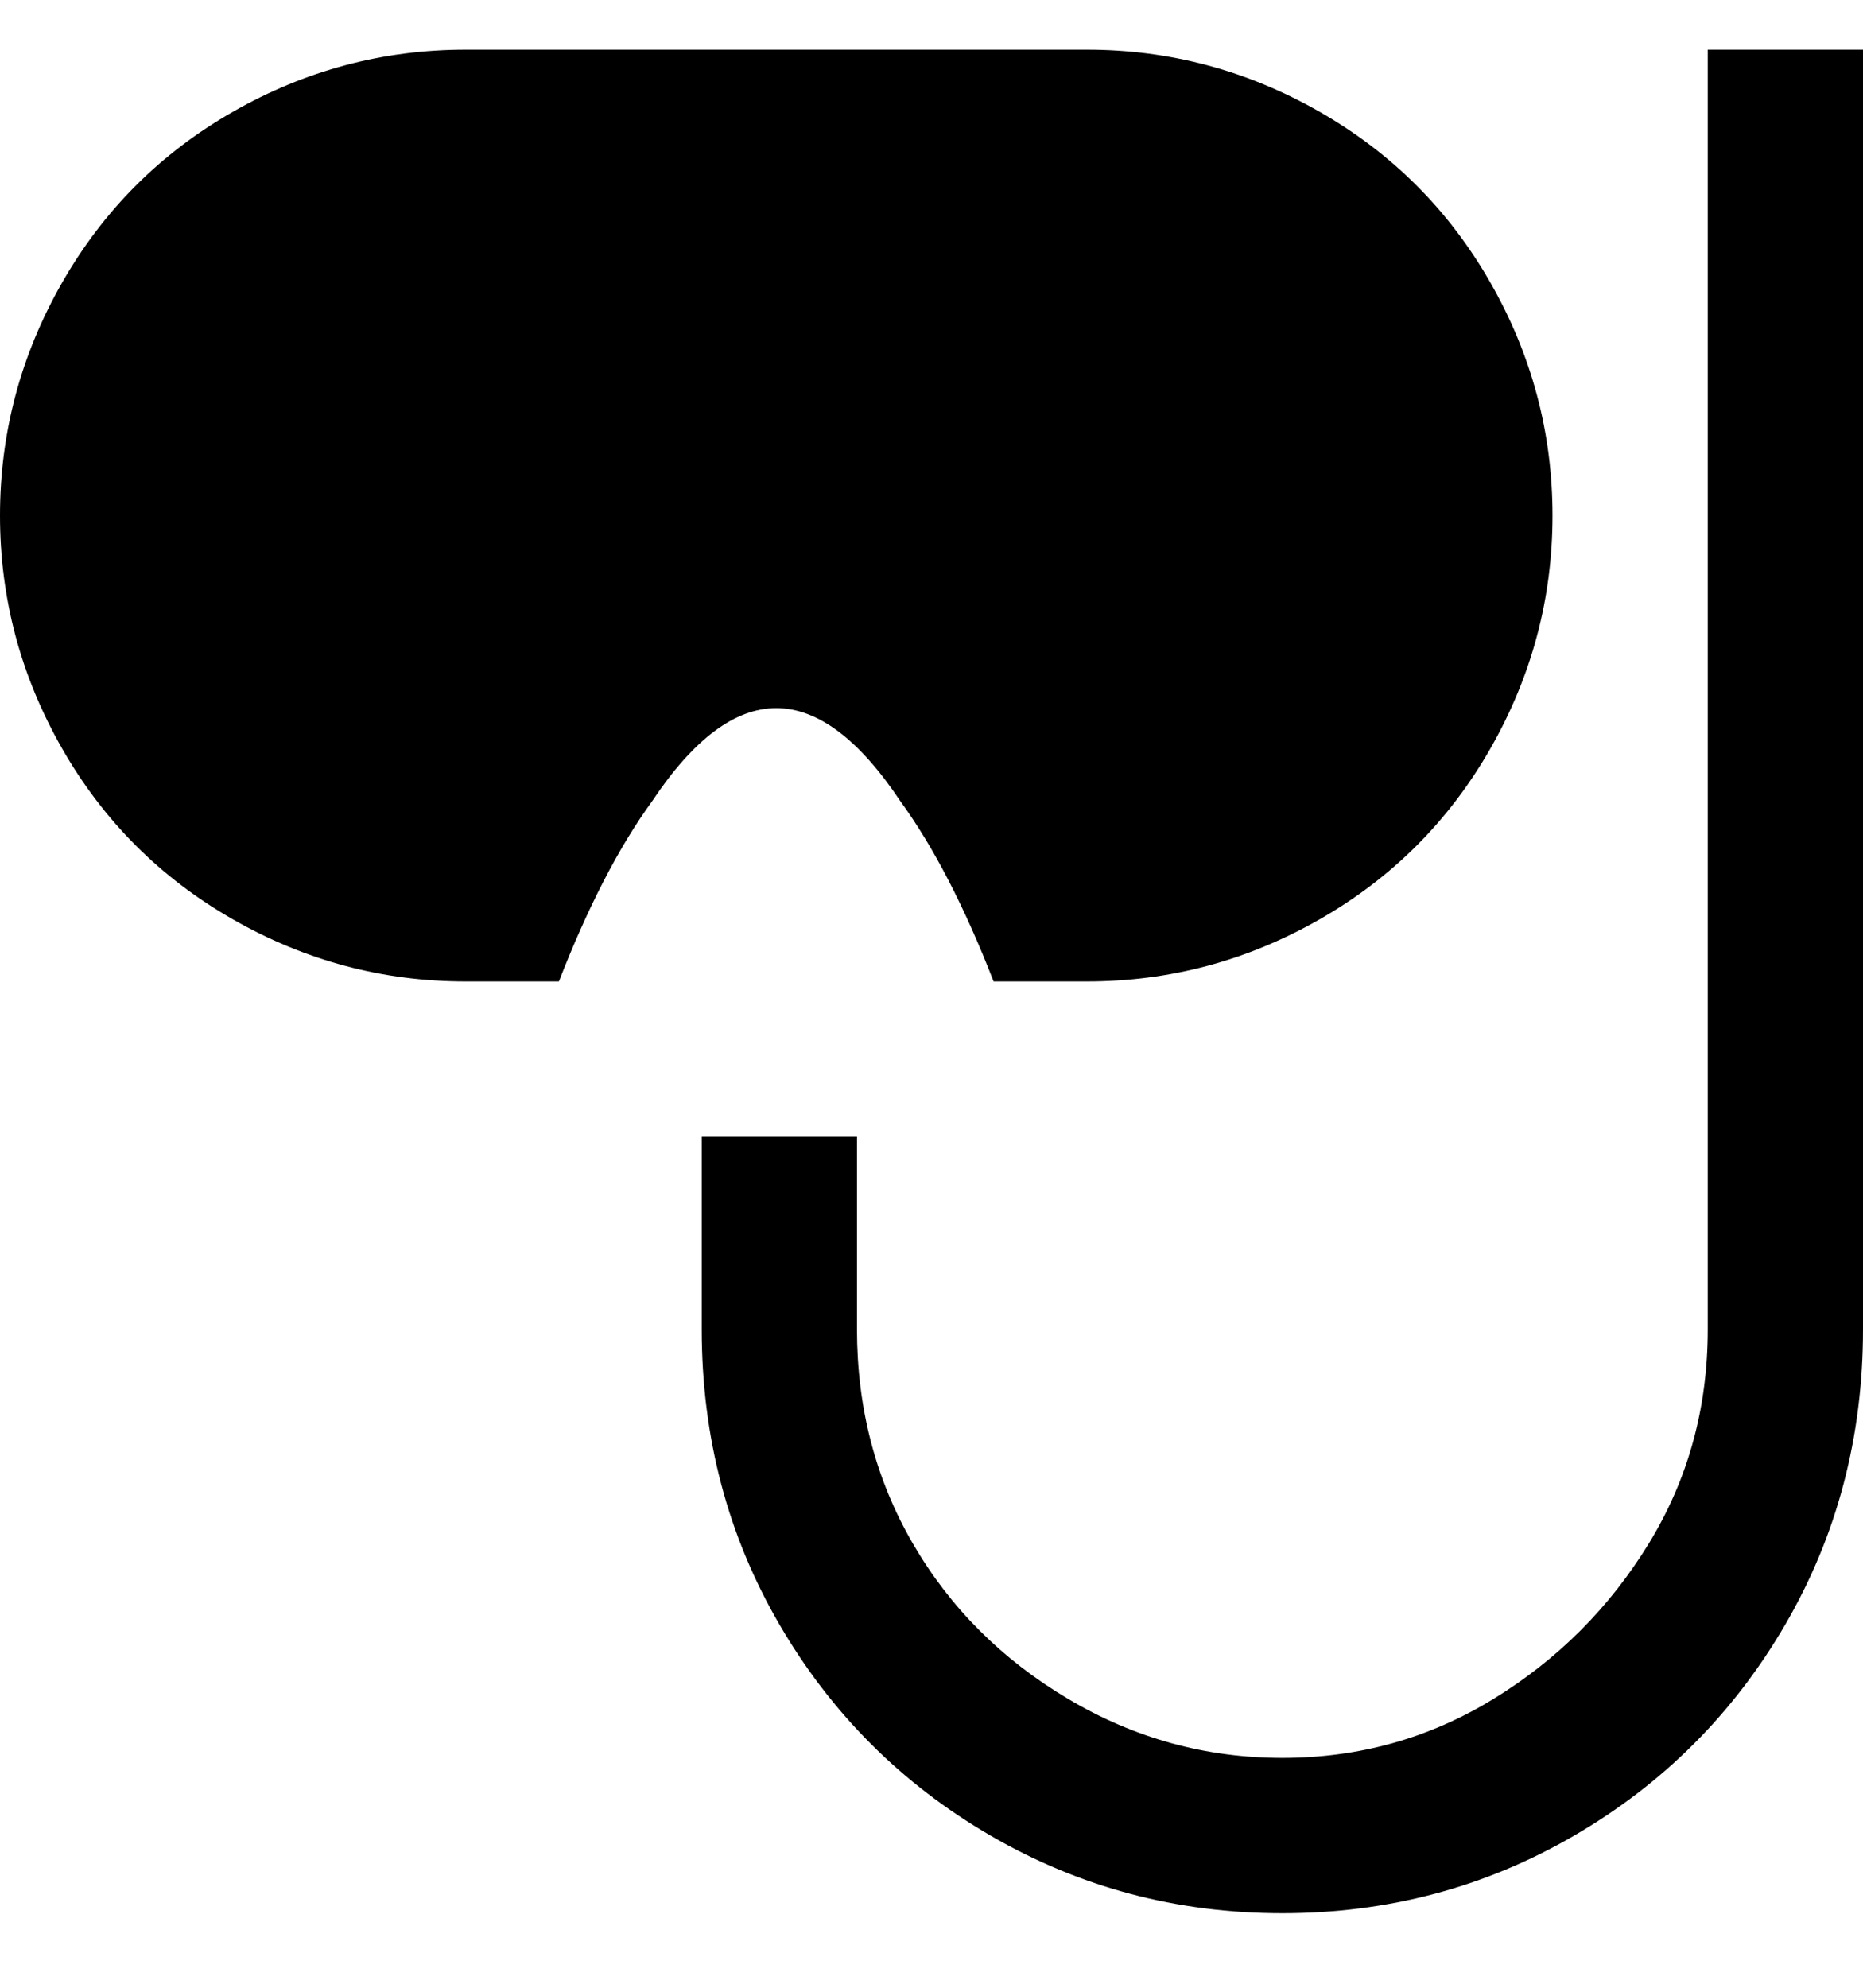 <svg viewBox="0 0 300 320" xmlns="http://www.w3.org/2000/svg"><path d="M300 8v206q0 26-12.5 47.5t-34 34Q232 308 206.5 308t-47-12.5q-21.5-12.5-34-34T113 214v-31h25v31q0 19 9 34.5t25 25q16 9.5 34.5 9.5t34-9.5q15.5-9.5 25-25T275 214V8h25zM175 8H75Q55 8 37.5 18T10 45.5Q0 63 0 83t10 37.5Q20 138 37.5 148T75 158h15q7-18 15-29 10-15 20-15t20 15q8 11 15 29h15q20 0 37.5-10t27.5-27.5Q250 103 250 83t-10-37.5Q230 28 212.5 18T175 8z"/></svg>